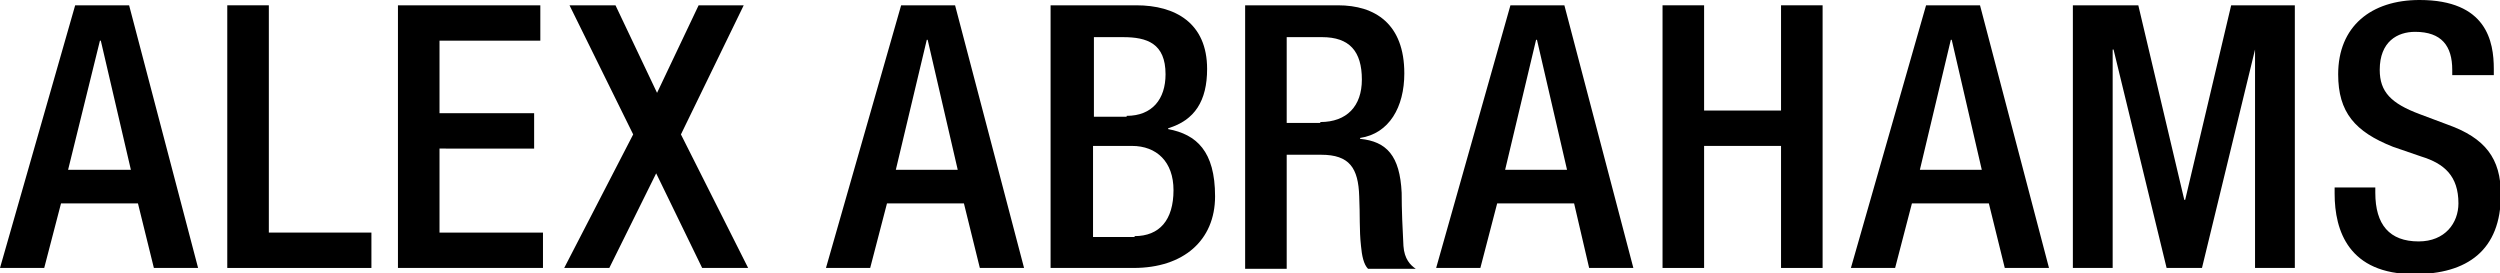 <?xml version="1.0" encoding="utf-8"?>
<!-- Generator: Adobe Illustrator 21.1.0, SVG Export Plug-In . SVG Version: 6.00 Build 0)  -->
<svg version="1.1" id="Layer_1" xmlns="http://www.w3.org/2000/svg" xmlns:xlink="http://www.w3.org/1999/xlink" x="0px" y="0px"
	 viewBox="0 0 282.7 30.9" style="enable-background:new 0 0 282.7 30.9;" xml:space="preserve">
<g>
	<path d="M8.5,0.6h6.1l7.8,29.7h-5L15.6,23H6.9L5,30.3H0L8.5,0.6z M14.8,19.2L11.4,4.6h-0.1L7.7,19.2H14.8z"/>
	<path d="M25.7,0.6h4.7v25.7H42v4H25.7V0.6z"/>
	<path d="M45,0.6h16.1v4H49.7v8.2h10.7v4H49.7v9.5h11.7v4H45V0.6z"/>
	<path d="M71.6,15.2L64.4,0.6h5.2l4.7,9.9l4.7-9.9h5.1L77,15.2l7.6,15.1h-5.2l-5.2-10.7l-5.3,10.7h-5.1L71.6,15.2z"/>
	<path d="M101.9,0.6h6.1l7.8,29.7h-5l-1.8-7.3h-8.7l-1.9,7.3h-5L101.9,0.6z M108.3,19.2l-3.4-14.7h-0.1l-3.5,14.7H108.3z"/>
	<path d="M118.9,0.6h9.6c4.4,0,8,2,8,7.2c0,3.6-1.4,5.8-4.4,6.7v0.1c3.2,0.6,5.3,2.5,5.3,7.6c0,5-3.6,8.1-9.2,8.1h-9.4V0.6z
		 M127.4,13.1c2.9,0,4.4-1.9,4.4-4.7c0-3.5-2.1-4.2-4.8-4.2h-3.3v9H127.4z M128.3,26.7c2.8,0,4.4-1.8,4.4-5.2c0-3.2-1.9-5-4.7-5
		h-4.4v10.3H128.3z"/>
	<path d="M140.8,0.6h10.5c4.2,0,7.5,2.1,7.5,7.7c0,3.8-1.7,6.8-5,7.3v0.1c3,0.3,4.5,1.9,4.7,6.1c0,1.9,0.1,4.2,0.2,6
		c0.1,1.5,0.8,2.2,1.4,2.6h-5.4c-0.5-0.5-0.7-1.5-0.8-2.6c-0.2-1.8-0.1-3.5-0.2-5.6c-0.1-3.2-1.1-4.7-4.3-4.7h-3.9v12.9h-4.7V0.6z
		 M149.3,13.8c3,0,4.7-1.8,4.7-4.8c0-3.2-1.4-4.8-4.5-4.8h-4v9.7H149.3z"/>
	<path d="M170.8,0.6h6.1l7.8,29.7h-5L178,23h-8.7l-1.9,7.3h-5L170.8,0.6z M177.2,19.2l-3.4-14.7h-0.1l-3.5,14.7H177.2z"/>
	<path d="M188,0.6h4.7v11.9h8.7V0.6h4.7v29.7h-4.7V16.5h-8.7v13.8H188V0.6z"/>
	<path d="M217.8,0.6h6.1l7.8,29.7h-5l-1.8-7.3h-8.7l-1.9,7.3h-5L217.8,0.6z M224.1,19.2l-3.4-14.7h-0.1l-3.5,14.7H224.1z"/>
	<path d="M234.4,0.6h7.4l5.2,22h0.1l5.2-22h7.2v29.7h-4.5V5.6H255l-6,24.7h-4l-6-24.7h-0.1v24.7h-4.5V0.6z"/>
	<path d="M268.6,21.1v0.7c0,3.6,1.6,5.5,4.9,5.5c3,0,4.5-2.1,4.5-4.3c0-3.1-1.6-4.5-4.2-5.3l-3.2-1.1c-4.3-1.7-6.2-3.9-6.2-8.2
		c0-5.4,3.7-8.4,9.2-8.4c7.6,0,8.4,4.7,8.4,7.8v0.7h-4.7V7.9c0-2.7-1.2-4.3-4.2-4.3c-2,0-4,1.1-4,4.3c0,2.5,1.3,3.8,4.5,5l3.2,1.2
		c4.2,1.5,6,3.8,6,7.9c0,6.3-3.8,9-9.8,9c-7.4,0-9-4.9-9-9.1v-0.7H268.6z"/>
</g>
</svg>
